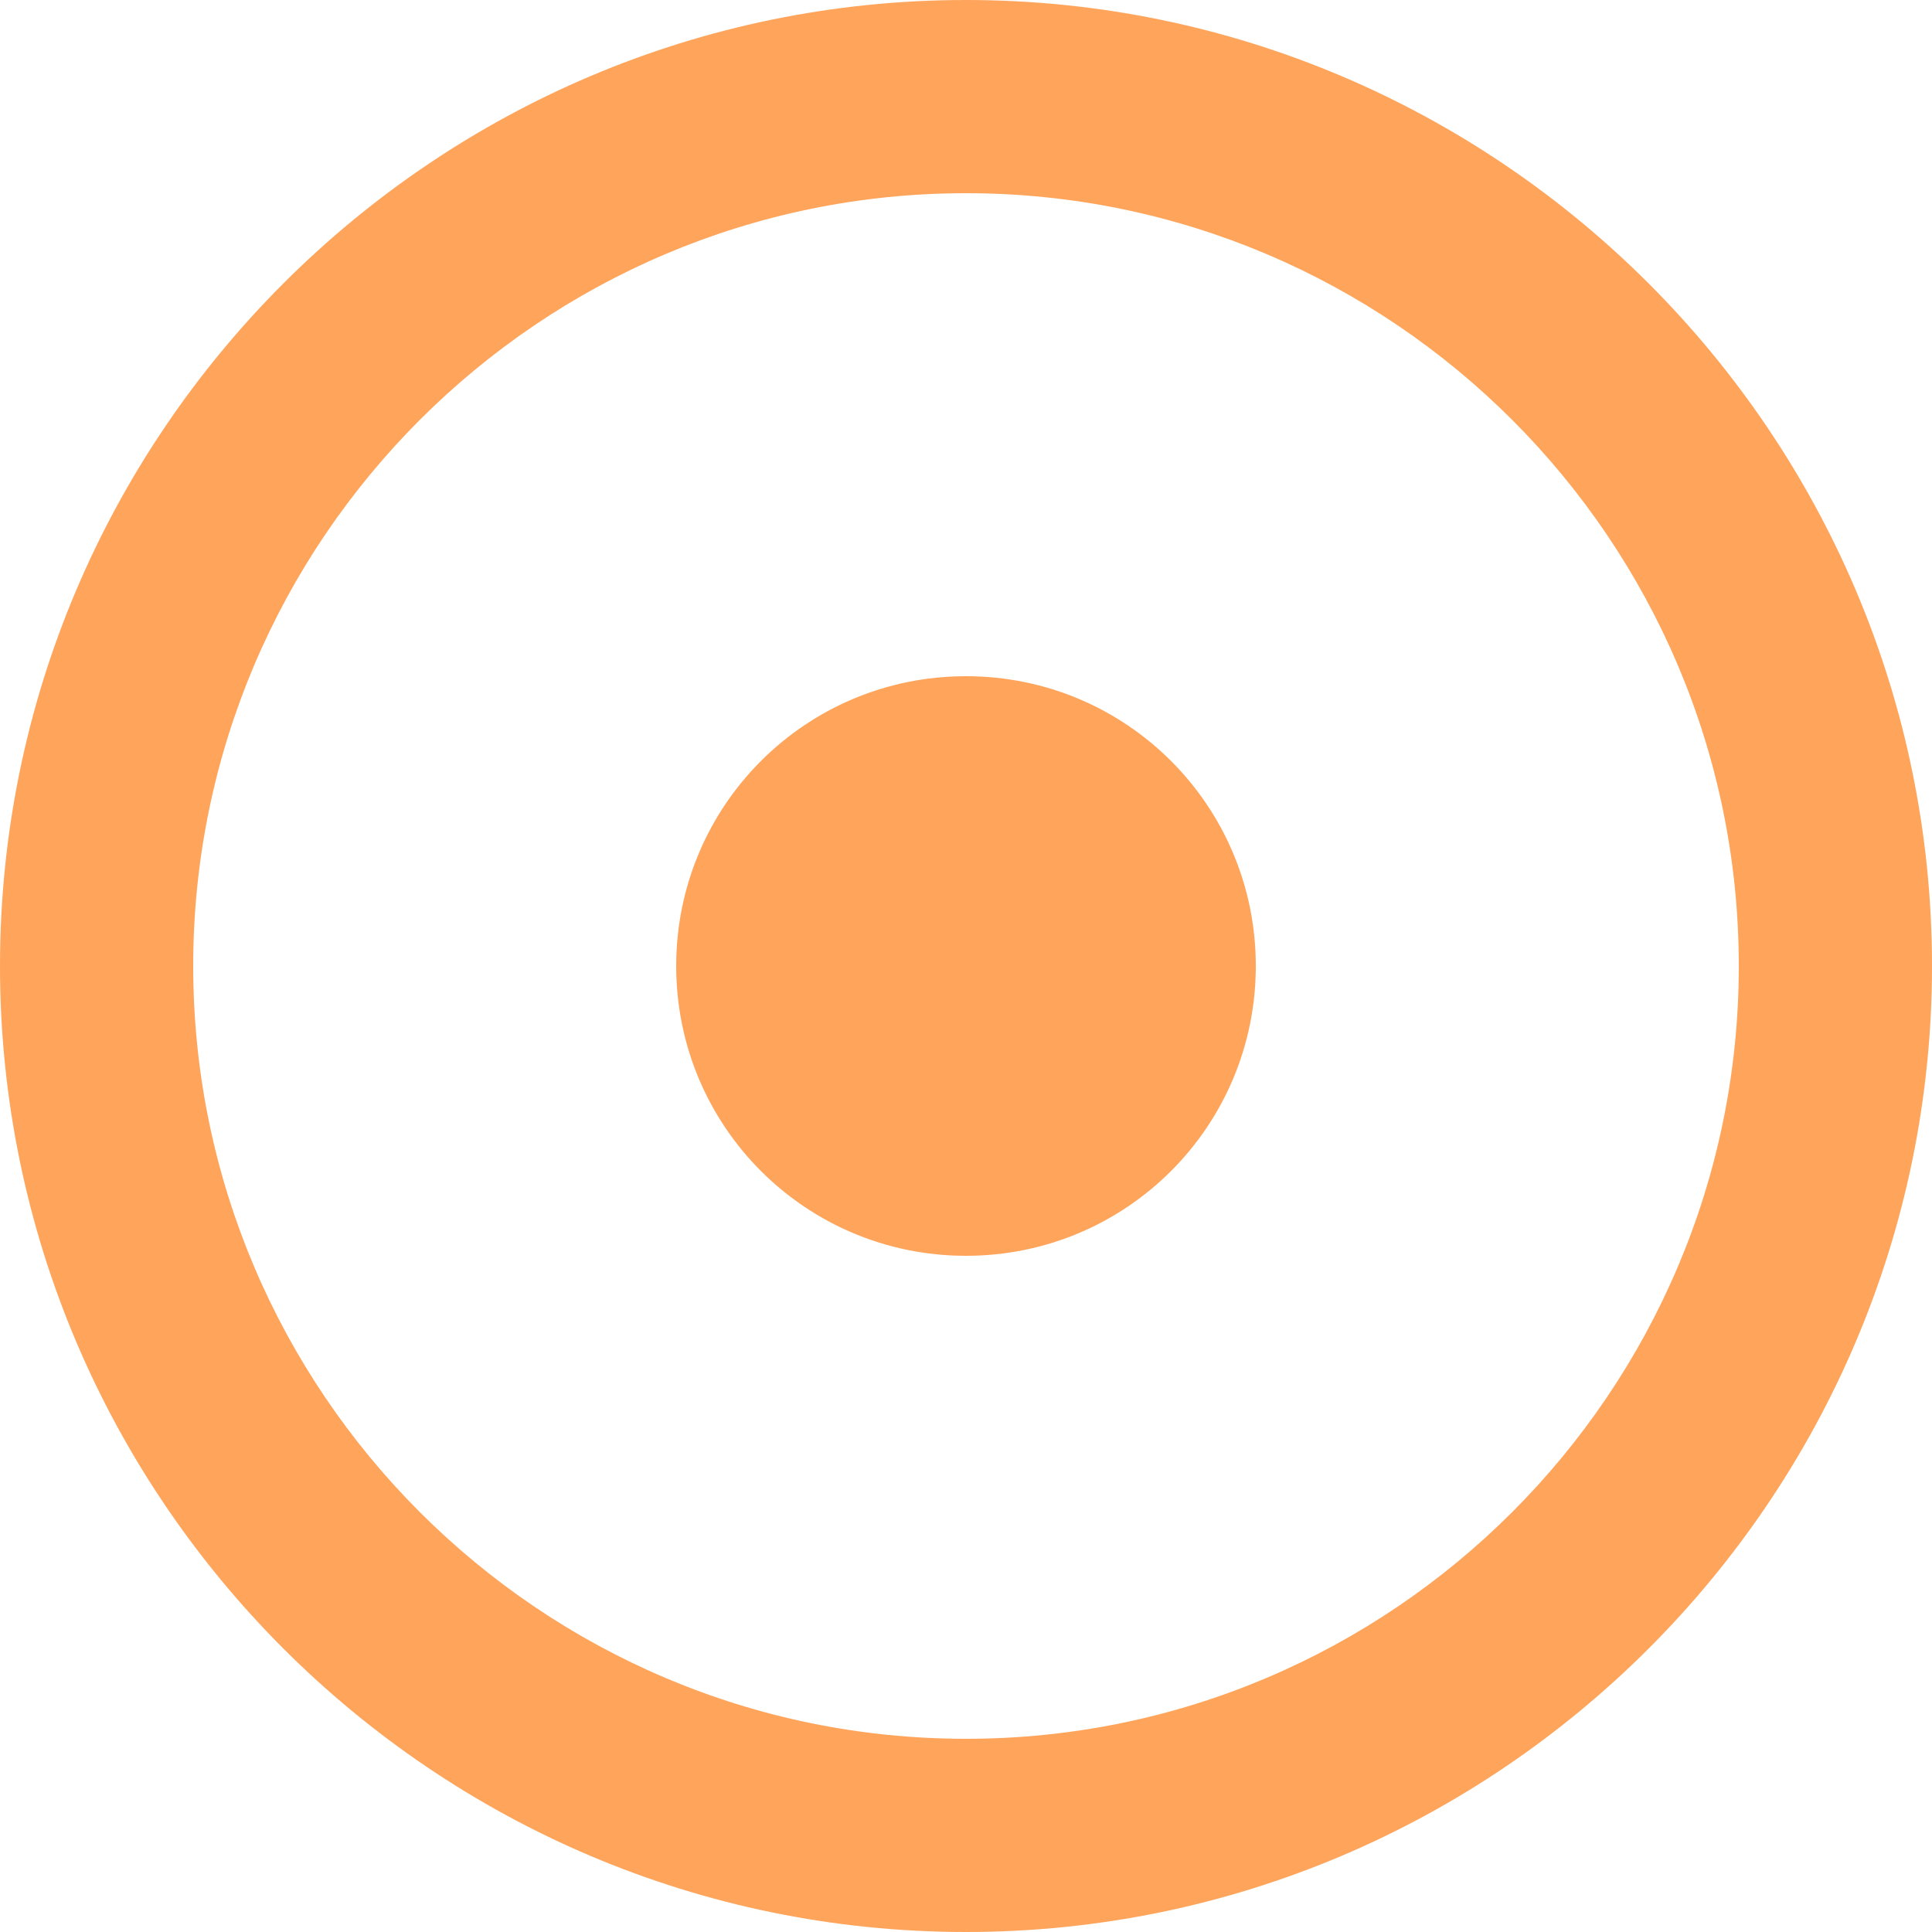 <svg width="44" height="44" viewBox="0 0 44 44" fill="none" xmlns="http://www.w3.org/2000/svg">
<path d="M22 0C9.878 0 0 9.878 0 22C0 34.122 9.878 44 22 44C34.122 44 44 34.122 44 22C44 9.878 34.122 0 22 0ZM22 39.6C12.298 39.6 4.4 31.702 4.4 22C4.4 12.298 12.298 4.4 22 4.4C31.702 4.4 39.6 12.298 39.6 22C39.6 31.702 31.702 39.6 22 39.6ZM28.6 22C28.6 25.652 25.652 28.6 22 28.6C18.348 28.6 15.4 25.652 15.4 22C15.4 18.348 18.348 15.4 22 15.4C25.652 15.4 28.6 18.348 28.6 22Z" fill="#FFA45B"/>
</svg>
